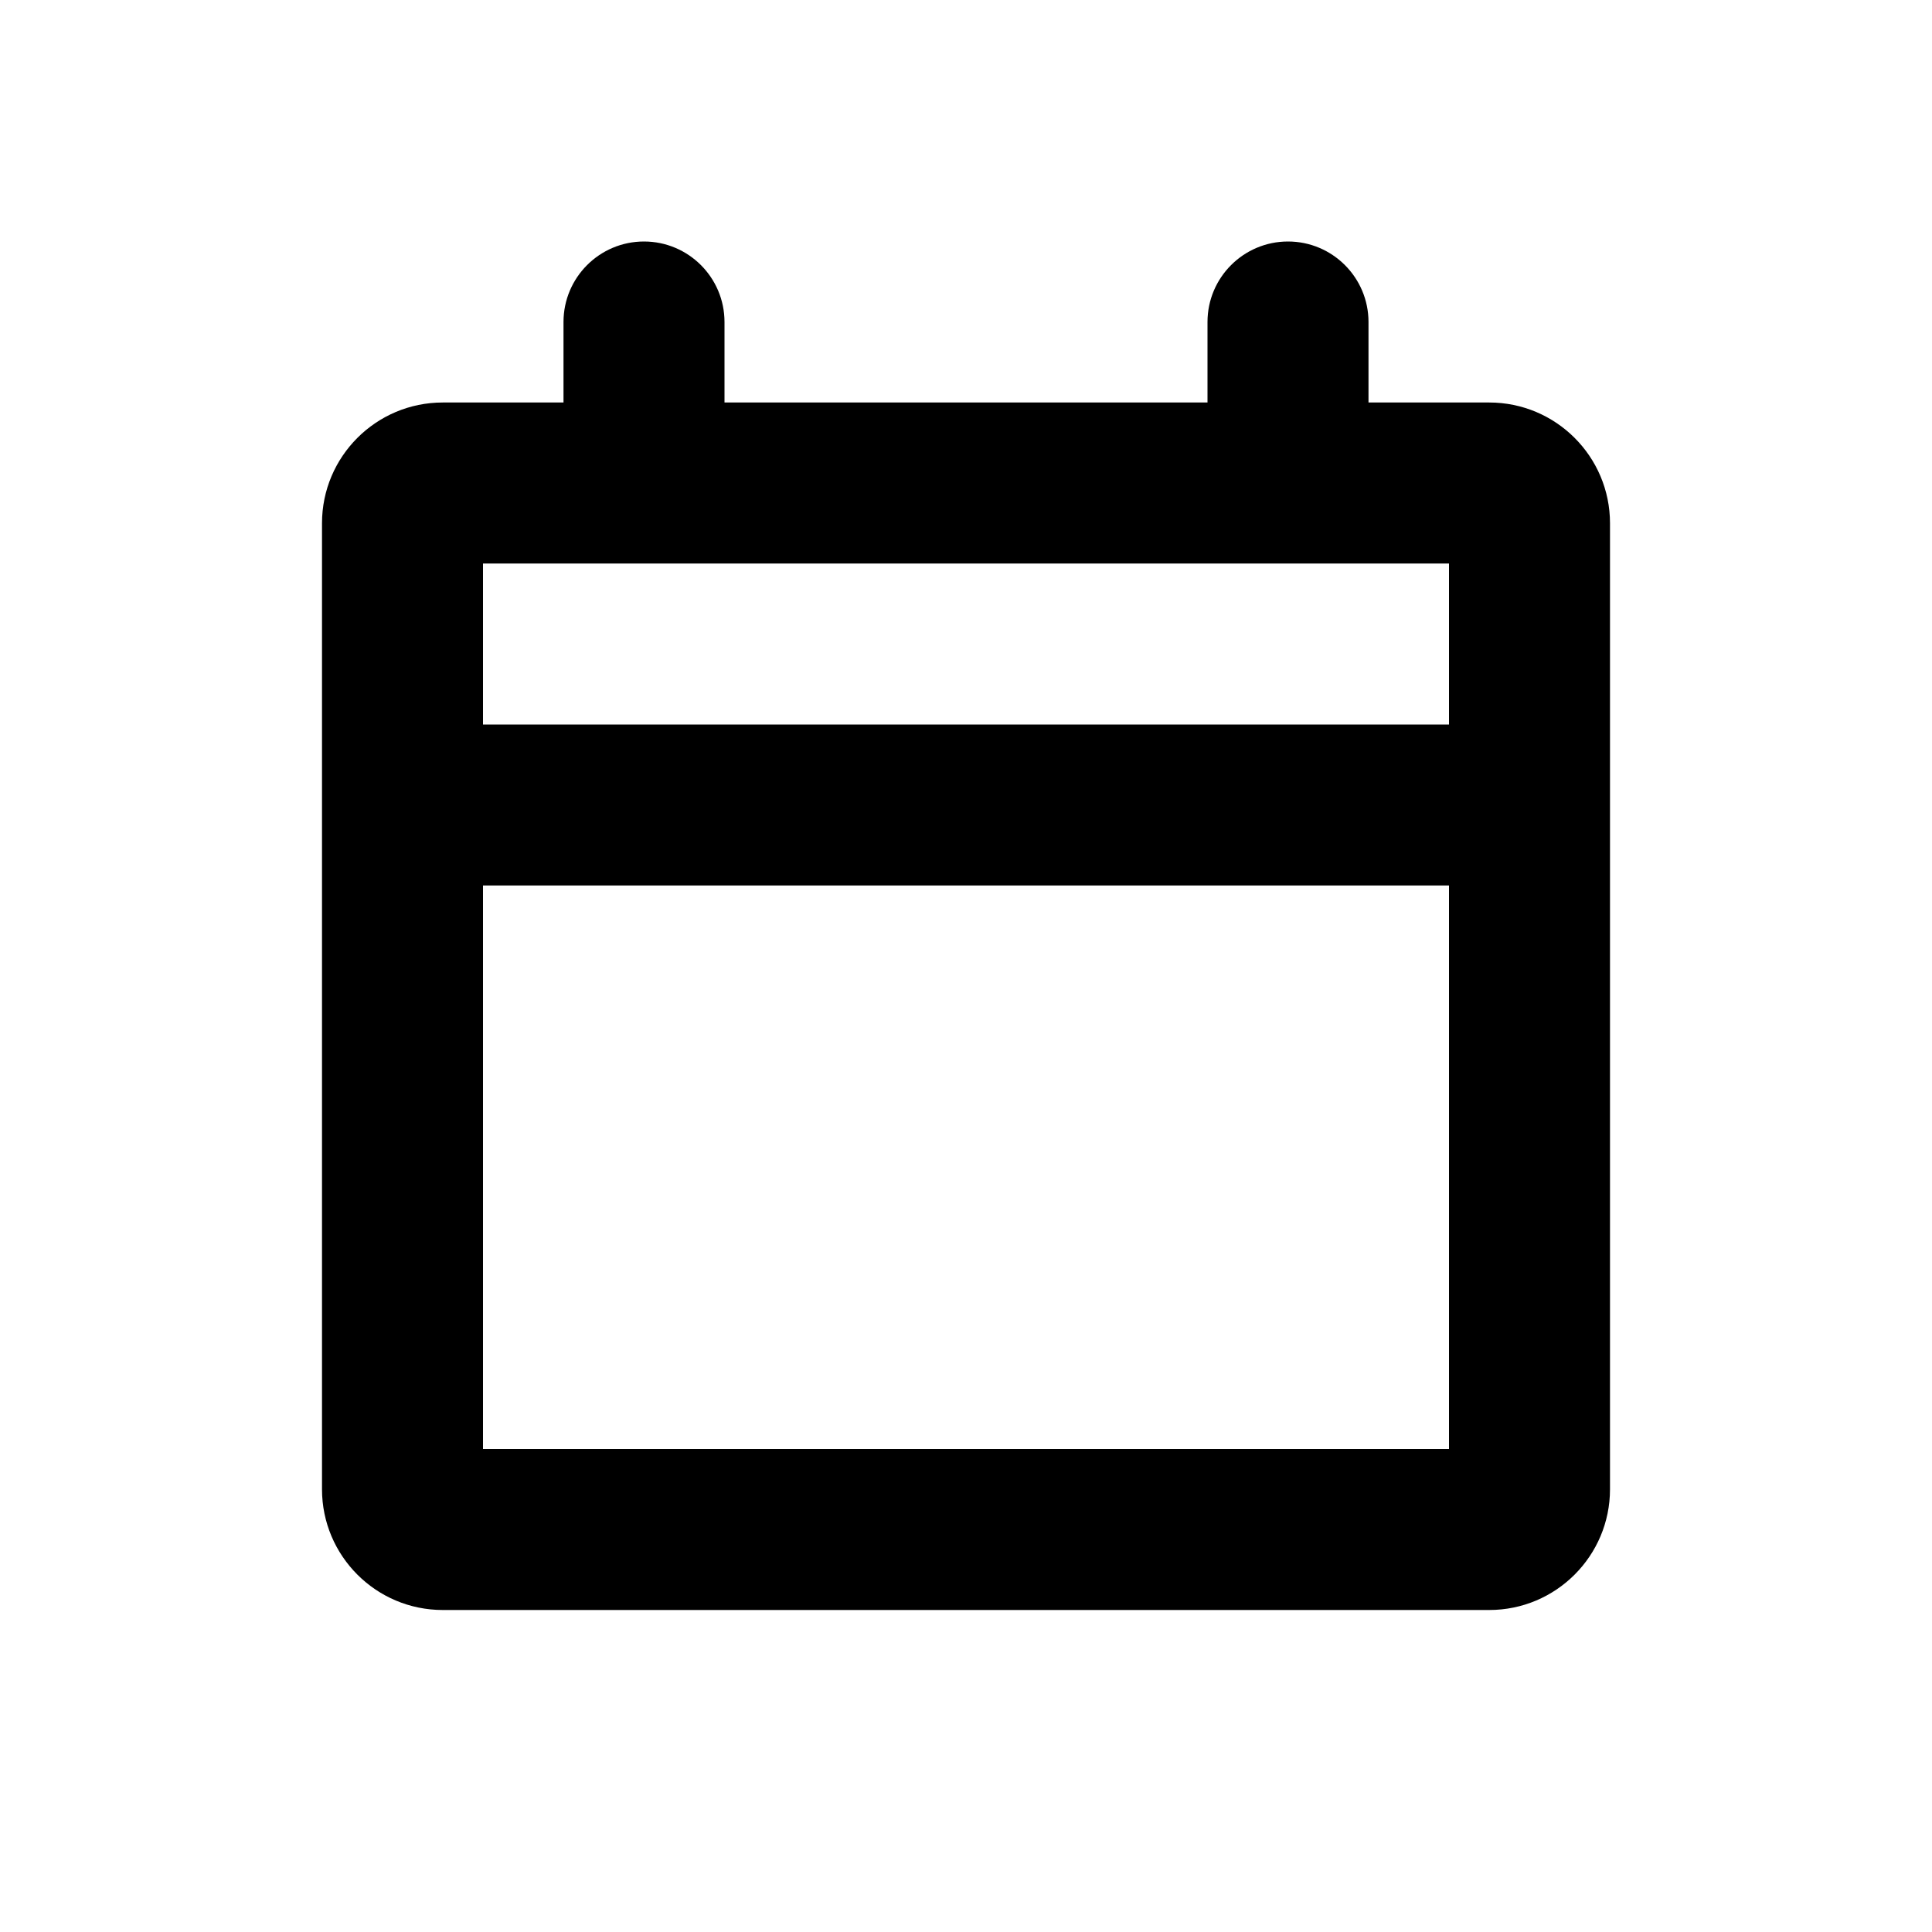 <svg xmlns="http://www.w3.org/2000/svg" width="24" height="24" viewBox="0 0 24 24">
  <path d="M17,5 L18.5,5 C19.328,5 20,5.672 20,6.5 L20,18.5 C20,19.328 19.328,20 18.5,20 L5.5,20 C4.672,20 4,19.328 4,18.5 L4,6.5 C4,5.672 4.672,5 5.5,5 L7,5 L7,4 C7,3.448 7.448,3 8,3 C8.552,3 9,3.448 9,4 L9,5 L15,5 L15,4 C15,3.448 15.448,3 16,3 C16.552,3 17,3.448 17,4 L17,5 Z M18,9 L18,7 L6,7 L6,9 L18,9 Z M18,11 L6,11 L6,18 L18,18 L18,11 Z"/>
</svg>
